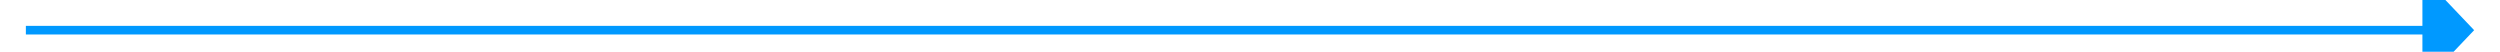 ﻿<?xml version="1.0" encoding="utf-8"?>
<svg version="1.1" xmlns:xlink="http://www.w3.org/1999/xlink" width="290px" height="6px" preserveAspectRatio="xMinYMid meet" viewBox="1144 281  290 4" xmlns="http://www.w3.org/2000/svg">
  <path d="M 1425 289.8  L 1431 283.5  L 1425 277.2  L 1425 289.8  Z " fill-rule="nonzero" fill="#0099ff" stroke="none" />
  <path d="M 1147 283.5  L 1426 283.5  " stroke-width="1" stroke="#0099ff" fill="none" />
</svg>